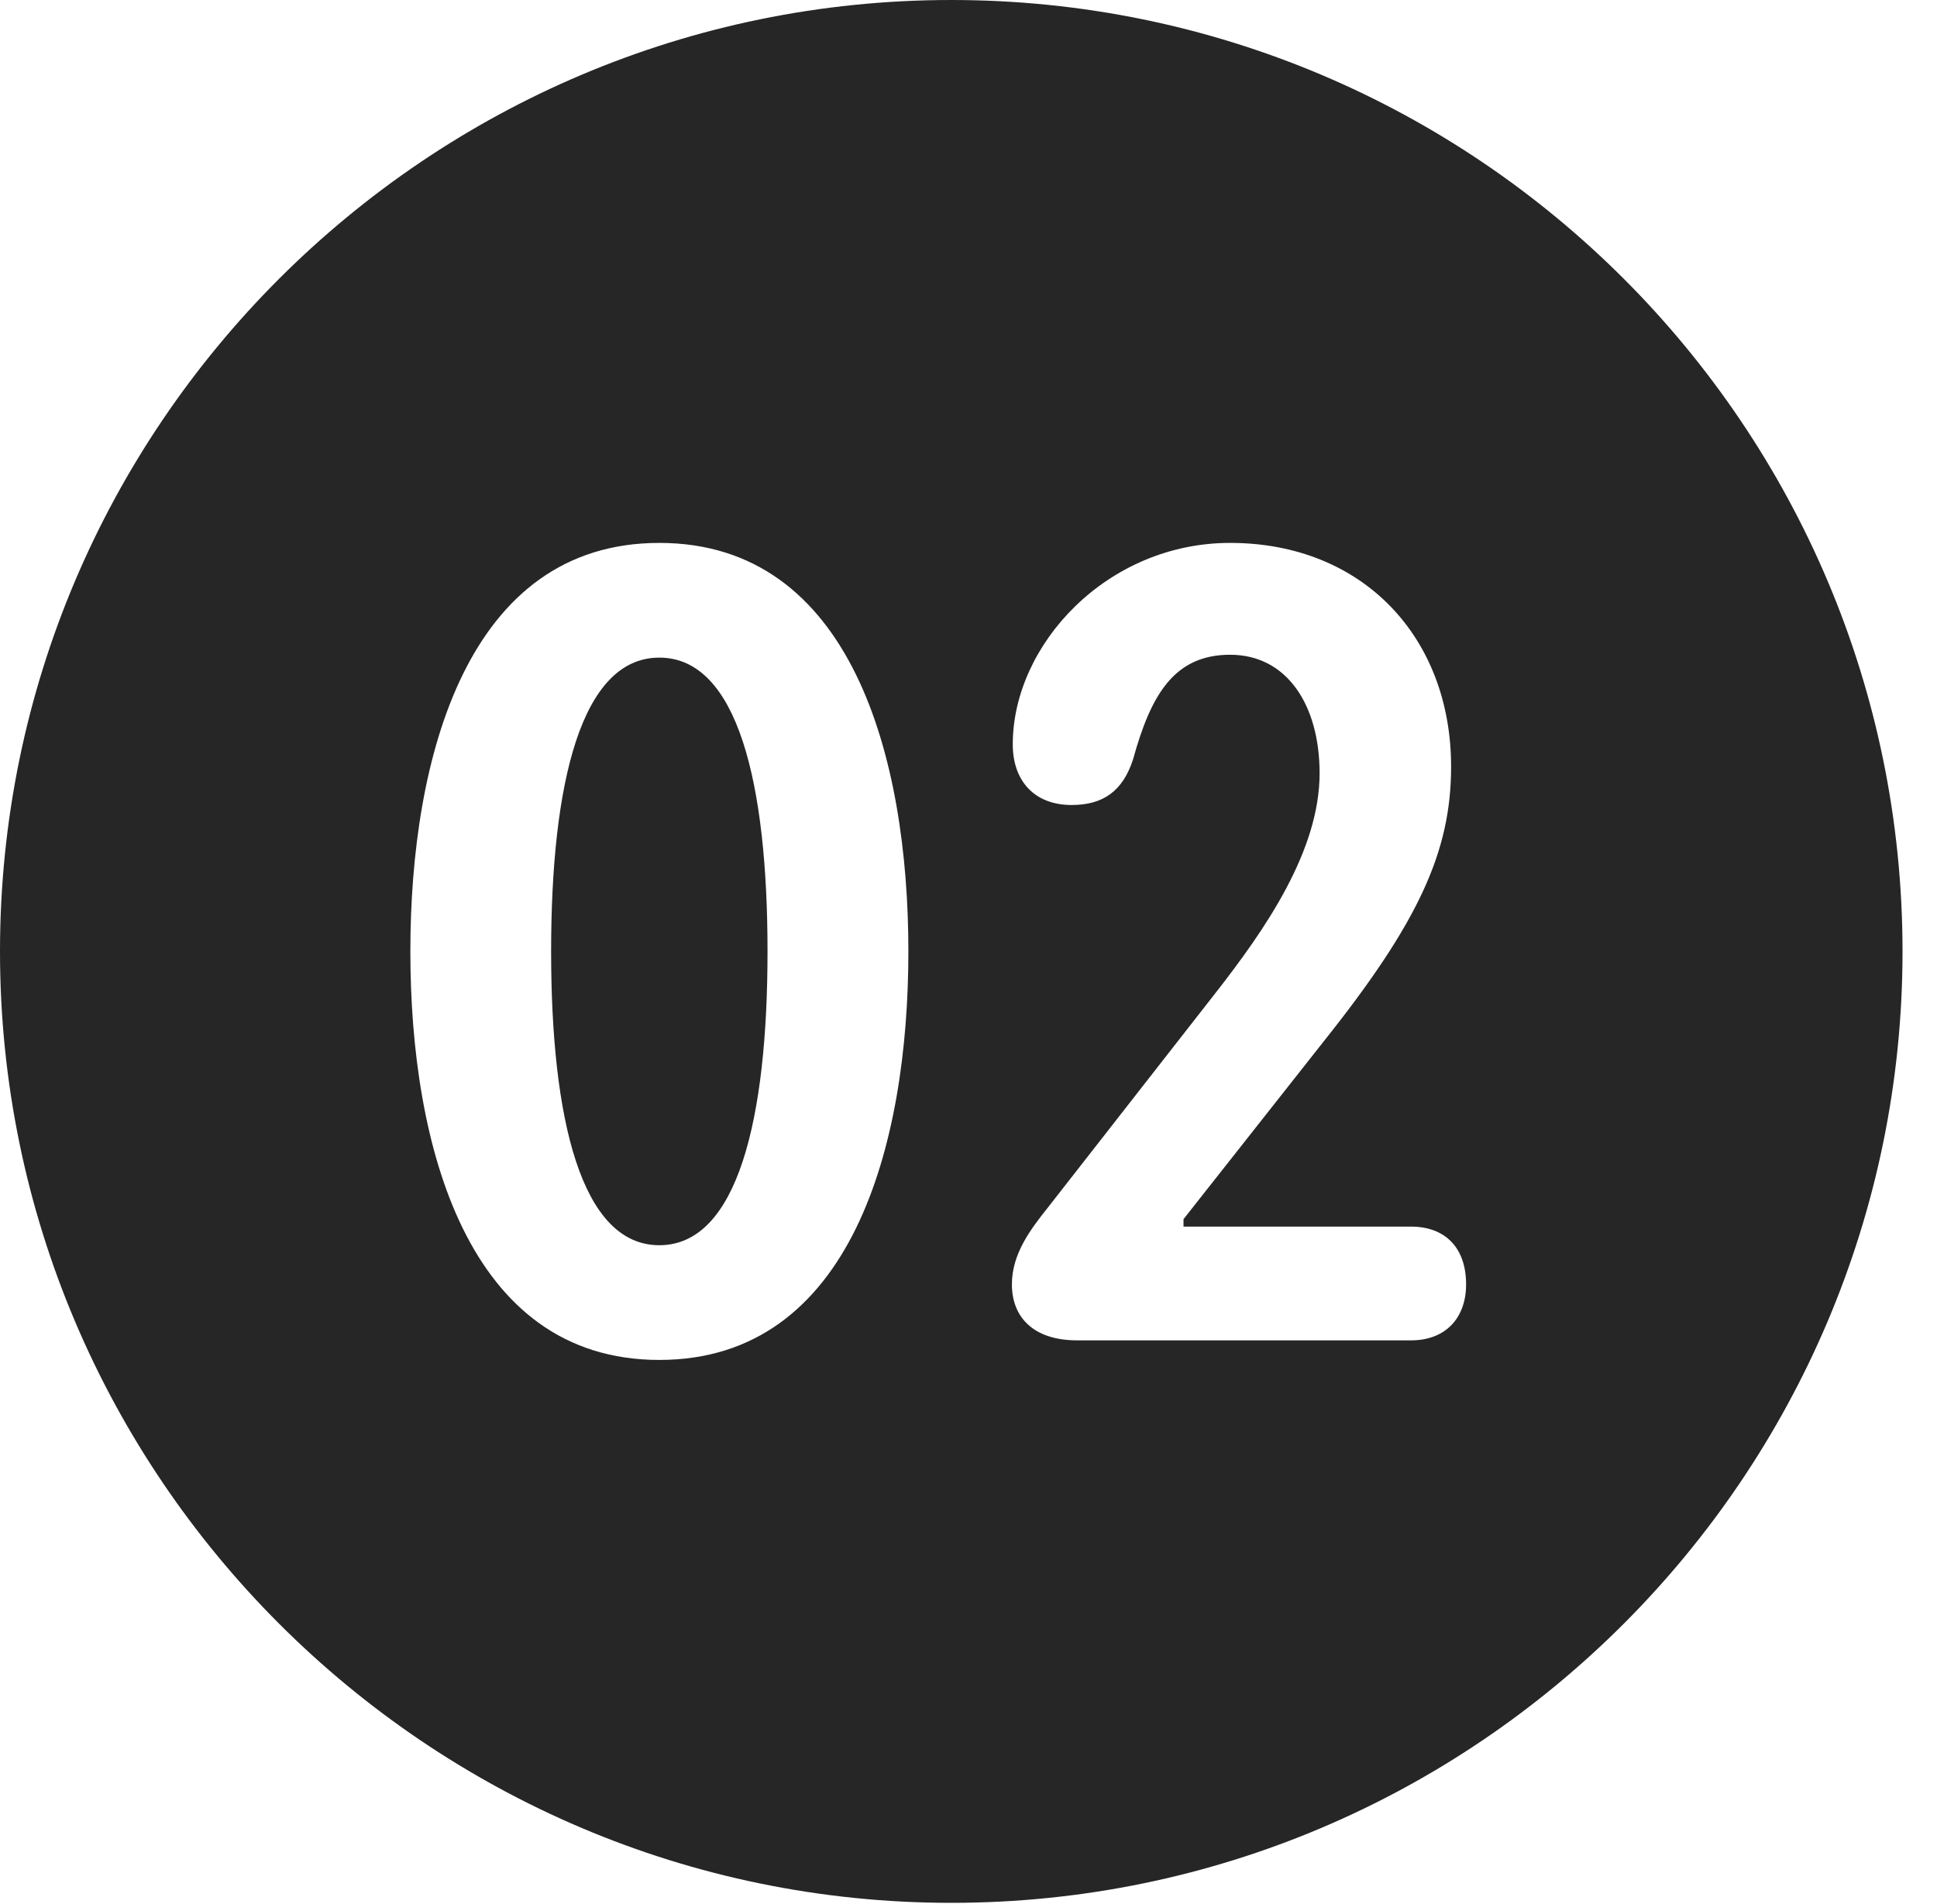 <?xml version="1.0" encoding="UTF-8"?>
<!--Generator: Apple Native CoreSVG 341-->
<!DOCTYPE svg
PUBLIC "-//W3C//DTD SVG 1.1//EN"
       "http://www.w3.org/Graphics/SVG/1.1/DTD/svg11.dtd">
<svg version="1.1" xmlns="http://www.w3.org/2000/svg" xmlns:xlink="http://www.w3.org/1999/xlink" viewBox="0 0 20.283 19.932">
 <g>
  <rect height="19.932" opacity="0" width="20.283" x="0" y="0"/>
  <path d="M19.922 9.961C19.922 15.449 15.459 19.922 9.961 19.922C4.473 19.922 0 15.449 0 9.961C0 4.463 4.473 0 9.961 0C15.459 0 19.922 4.463 19.922 9.961ZM4.297 9.961C4.297 11.992 4.893 14.238 6.904 14.238C8.916 14.238 9.512 11.992 9.512 9.961C9.512 7.93 8.916 5.684 6.904 5.684C4.893 5.684 4.297 7.93 4.297 9.961ZM10.605 7.793C10.605 8.174 10.83 8.428 11.221 8.428C11.553 8.428 11.758 8.281 11.865 7.949C12.051 7.275 12.295 6.855 12.881 6.855C13.477 6.855 13.818 7.383 13.818 8.096C13.818 8.906 13.252 9.727 12.725 10.4L10.977 12.637C10.791 12.871 10.596 13.125 10.596 13.447C10.596 13.789 10.82 14.033 11.279 14.033L14.775 14.033C15.137 14.033 15.352 13.799 15.352 13.447C15.352 13.057 15.127 12.842 14.775 12.842L12.393 12.842L12.393 12.764L13.857 10.908C14.854 9.658 15.195 8.916 15.195 8.027C15.195 6.67 14.268 5.684 12.881 5.684C11.592 5.684 10.605 6.748 10.605 7.793ZM8.037 9.961C8.037 11.709 7.725 13.037 6.904 13.037C6.084 13.037 5.771 11.709 5.771 9.961C5.771 8.203 6.084 6.885 6.904 6.885C7.725 6.885 8.037 8.203 8.037 9.961Z" fill="black" fill-opacity="0.85"/>
 </g>
</svg>
